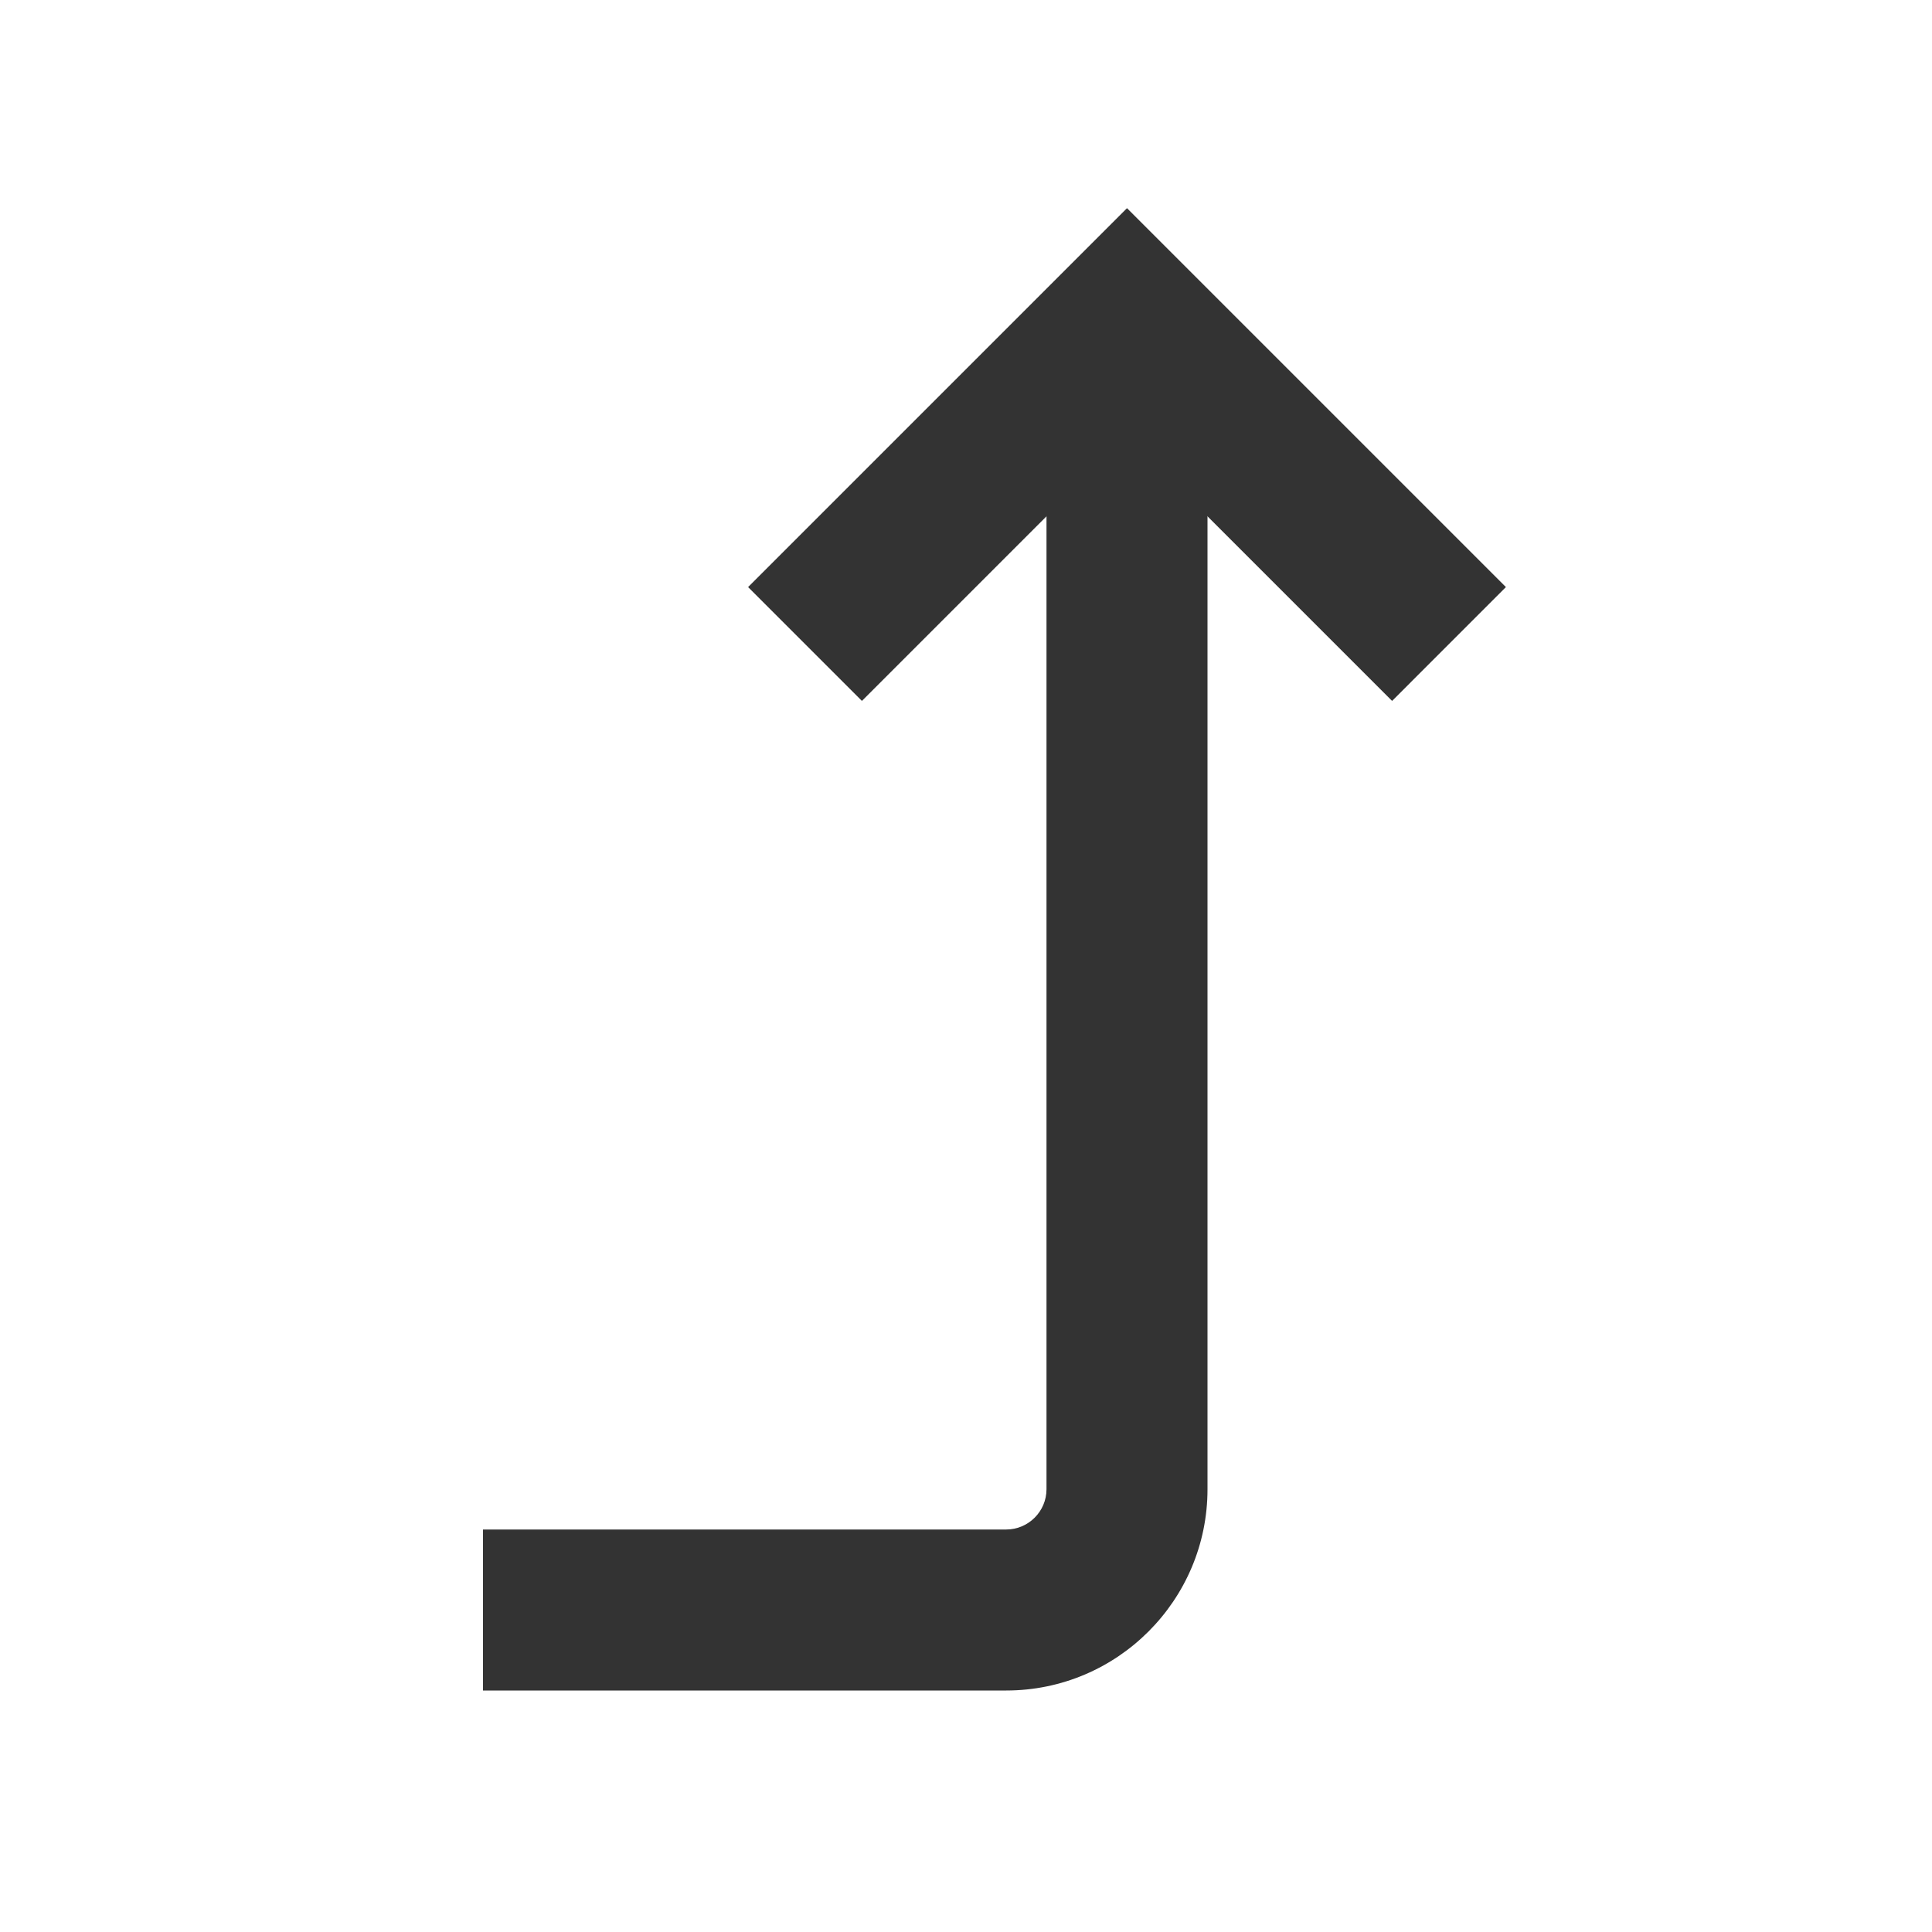 <?xml version="1.0" encoding="iso-8859-1"?>
<svg version="1.1" id="&#x56FE;&#x5C42;_1" xmlns="http://www.w3.org/2000/svg" xmlns:xlink="http://www.w3.org/1999/xlink" x="0px"
	 y="0px" viewBox="0 0 24 24" style="enable-background:new 0 0 24 24;" xml:space="preserve">
<polygon style="fill:#333333;" points="17.293,8.707 14,5.414 10.707,8.707 9.293,7.293 14,2.586 18.707,7.293 "/>
<path style="fill:#333333;" d="M12.5,21H6v-2h6.5c0.275,0,0.5-0.225,0.5-0.5V4h2v14.5C15,19.879,13.879,21,12.5,21z"/>
</svg>






